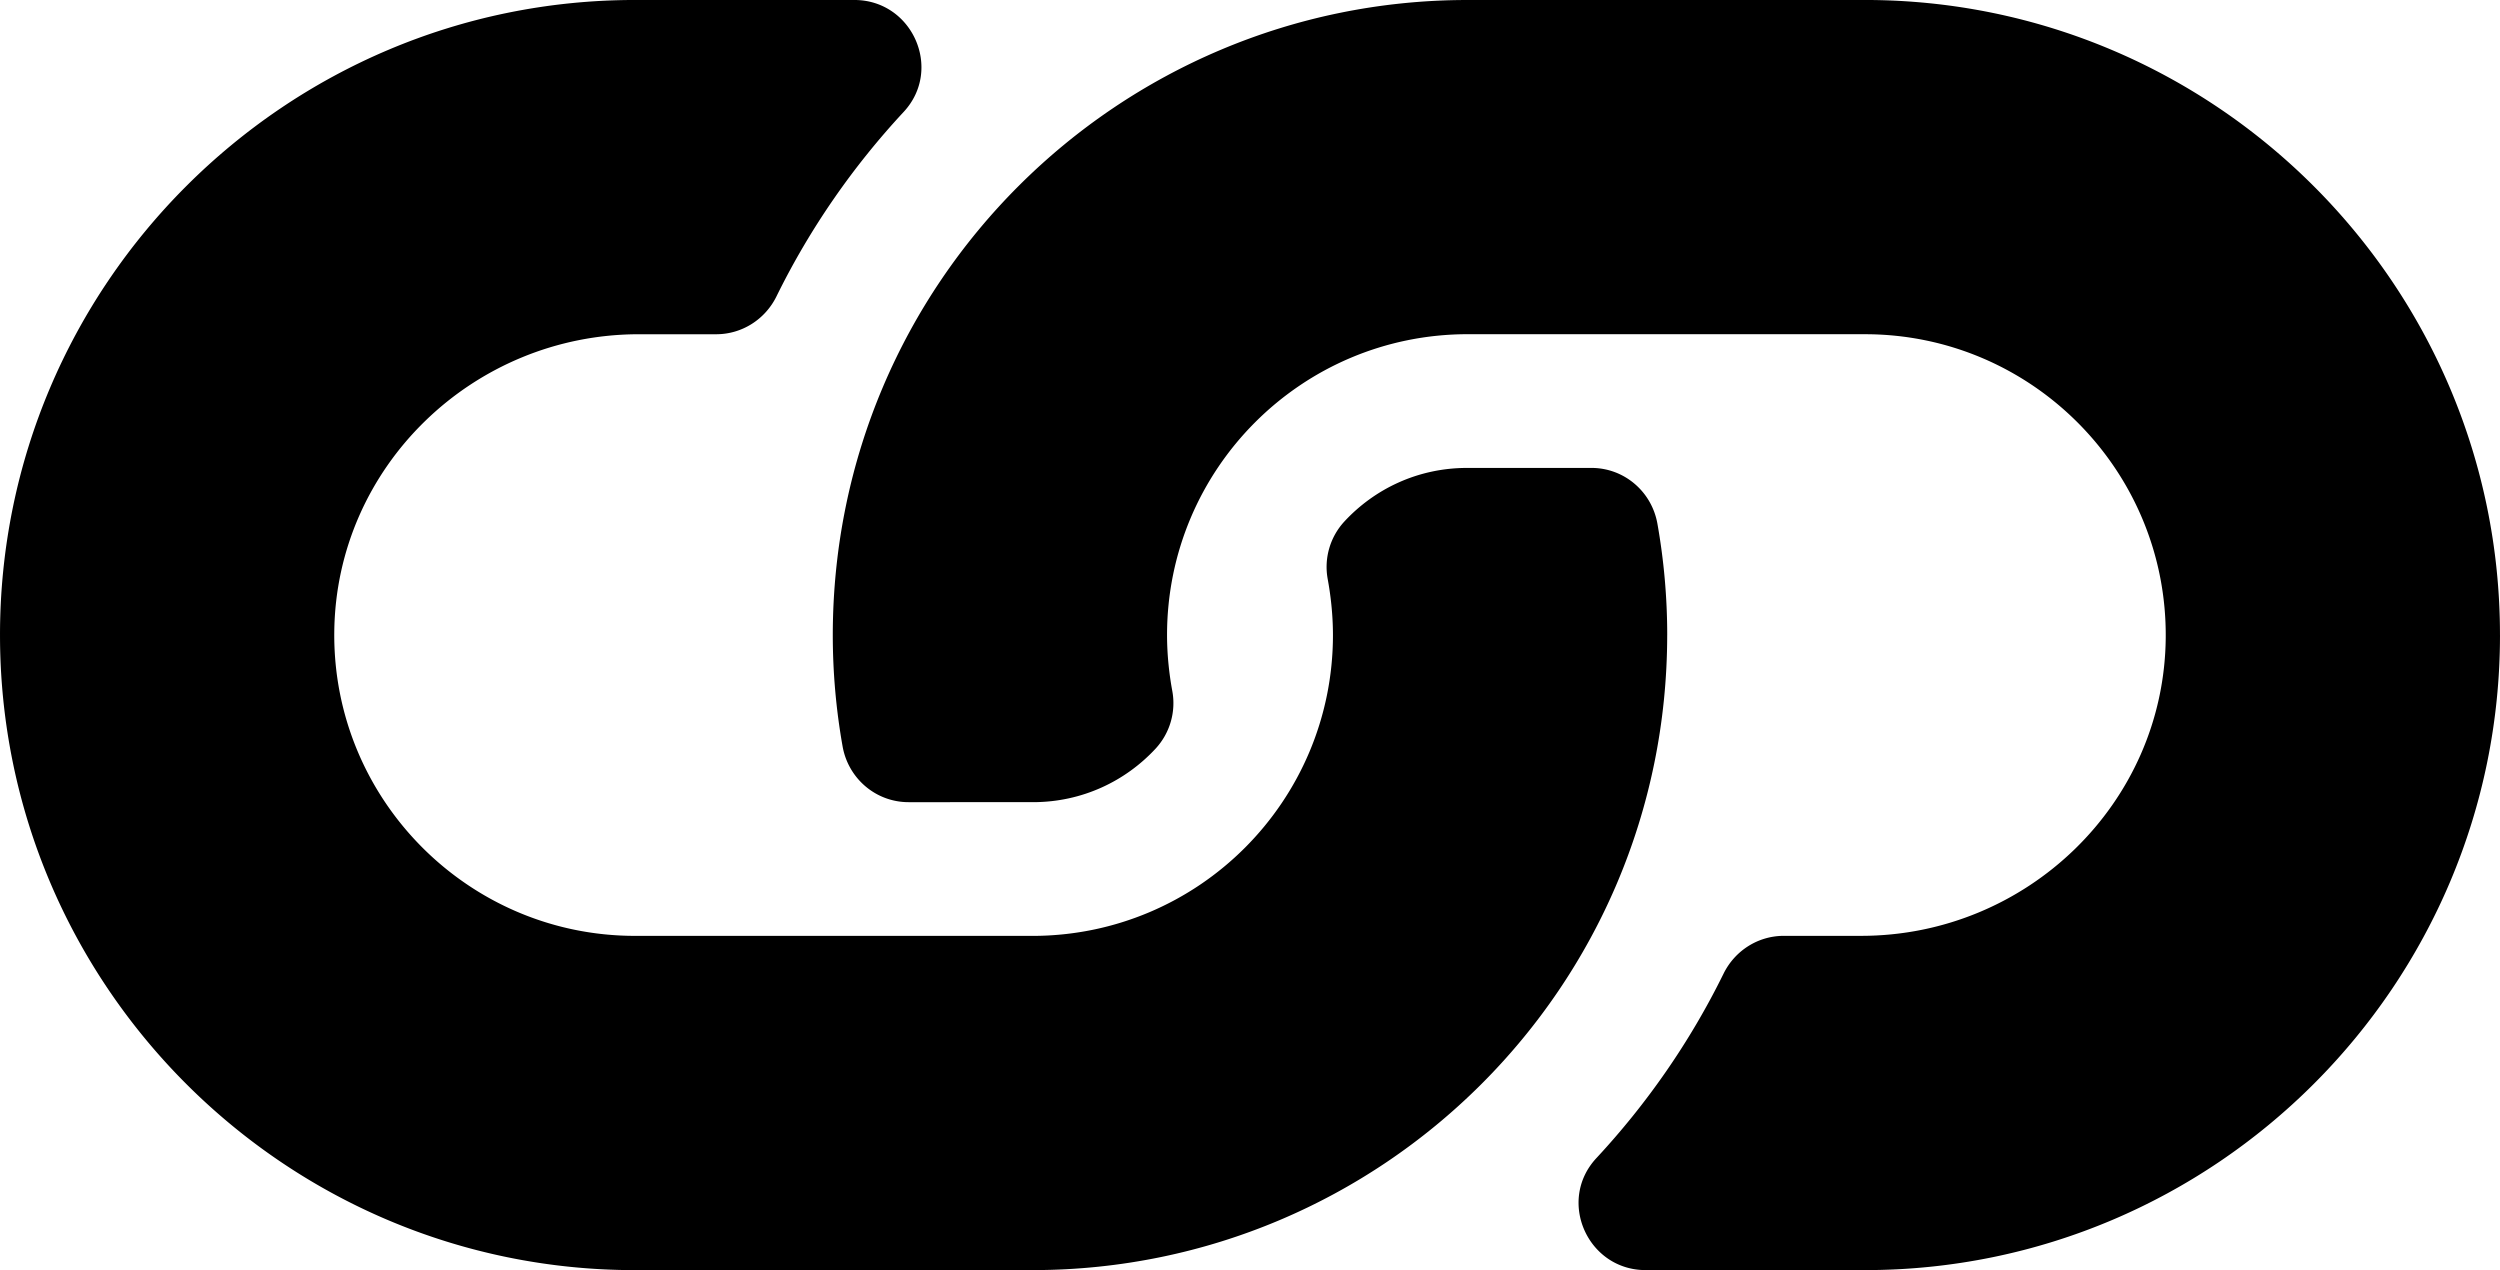 <svg width="598.35" height="304" version="1.1" viewBox="0 0 598.352 304.004" xmlns="http://www.w3.org/2000/svg">
 <path d="m399.03 152c-0.044 84.539-68.427 151.76-151.48 151.99-0.163 7e-3 -0.346 7e-3 -0.516 7e-3h-95.035c-83.82 0-152-68.191-152-152-0.007-83.813 68.186-152.01 152-152h52.476c13.916 0 21.274 16.607 11.8 26.799-12.073 12.99-22.416 27.827-30.428 44.131-2.712 5.521-8.27 9.072-14.421 9.072h-18.508c-39.635 0-72.524 31.647-72.913 71.28-0.392 40.024 32.058 72.715 71.994 72.715l95.028 7e-3c39.868 0 72.005-32.303 72.005-72.005-5e-3 -5.229-0.612-9.895-1.253-13.371a16.037 16.037 0 0 1 4.002 -13.826c7.192-7.752 17.539-12.804 29.348-12.804l29.776-7.1e-4c7.808 0 14.412 5.645 15.779 13.331a152.48 152.48 0 0 1 2.351 26.671zm199.32-5e-3c7.1e-4 -83.808-68.179-152-152-152h-95.035c-0.17 0-0.354 0-0.516 7e-3 -83.055 0.231-151.44 67.454-151.48 151.99a152.45 152.45 0 0 0 2.351 26.67c1.368 7.686 7.973 13.331 15.779 13.331l29.776-7.1e-4c11.809 0 22.156-5.052 29.348-12.804a16.037 16.037 0 0 0 4.002 -13.826c-0.641-3.477-1.248-8.142-1.253-13.371 0-39.701 32.137-72.005 72.005-72.005l95.028 7e-3c39.936 0 72.386 32.69 71.994 72.715-0.389 39.633-33.278 71.281-72.913 71.28h-18.508c-6.152 0-11.709 3.55-14.421 9.072-8.011 16.304-18.354 31.142-30.428 44.131-9.473 10.193-2.116 26.799 11.8 26.799h52.476c83.813 8e-3 152.01-68.185 152-152z"/>
</svg>
